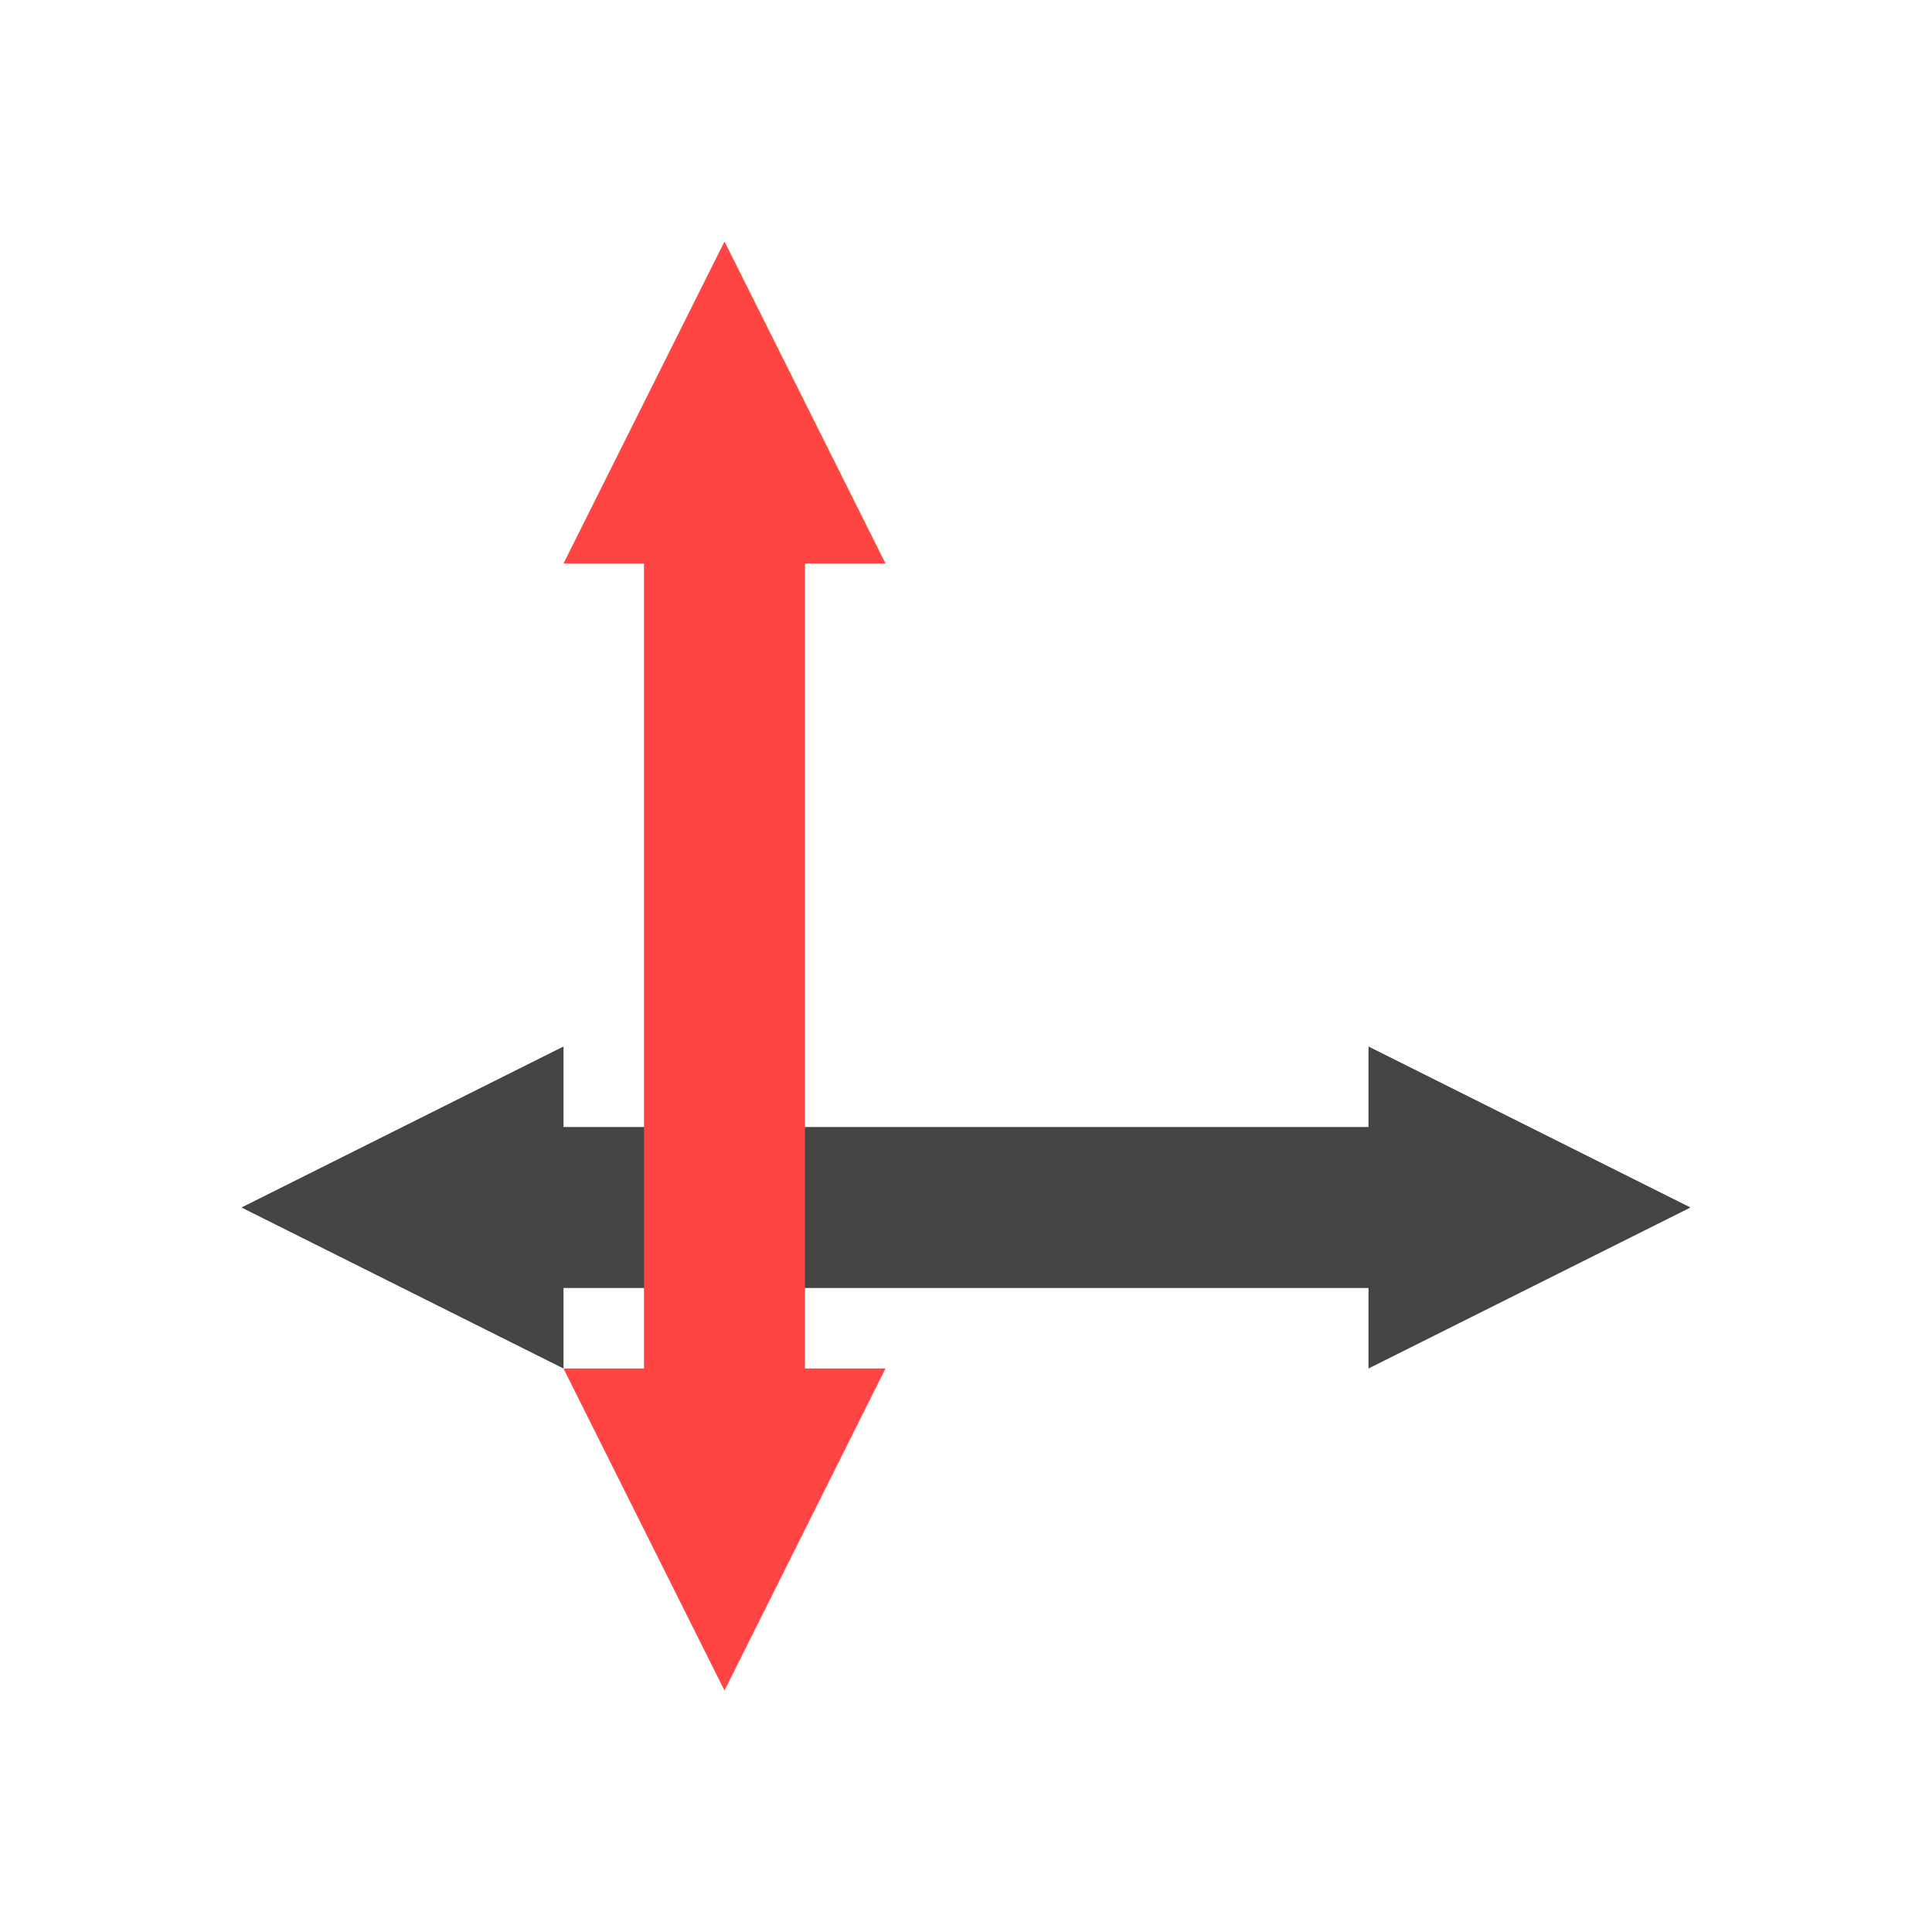<?xml version="1.0" encoding="UTF-8" standalone="no"?><!-- Generator: Gravit.io --><svg xmlns="http://www.w3.org/2000/svg" xmlns:xlink="http://www.w3.org/1999/xlink" style="isolation:isolate" viewBox="0 0 24 24" width="24pt" height="24pt"><defs><clipPath id="_clipPath_tKUuO4YMNKG6H2KxUsiqfcCLe8pl26ri"><rect width="24" height="24"/></clipPath></defs><g clip-path="url(#_clipPath_tKUuO4YMNKG6H2KxUsiqfcCLe8pl26ri)"><path d=" M 3 15 L 7 17 L 7 16 L 17 16 L 17 17 L 21 15 L 17 13 L 17 14 L 7 14 L 7 13 L 3 15 Z " fill="rgb(68,68,68)"/><path d=" M 9 21 L 11 17 L 10 17 L 10 7 L 11 7 L 9 3 L 7 7 L 8 7 L 8 17 L 7 17 L 9 21 Z " fill="rgb(255,68,68)"/></g></svg>